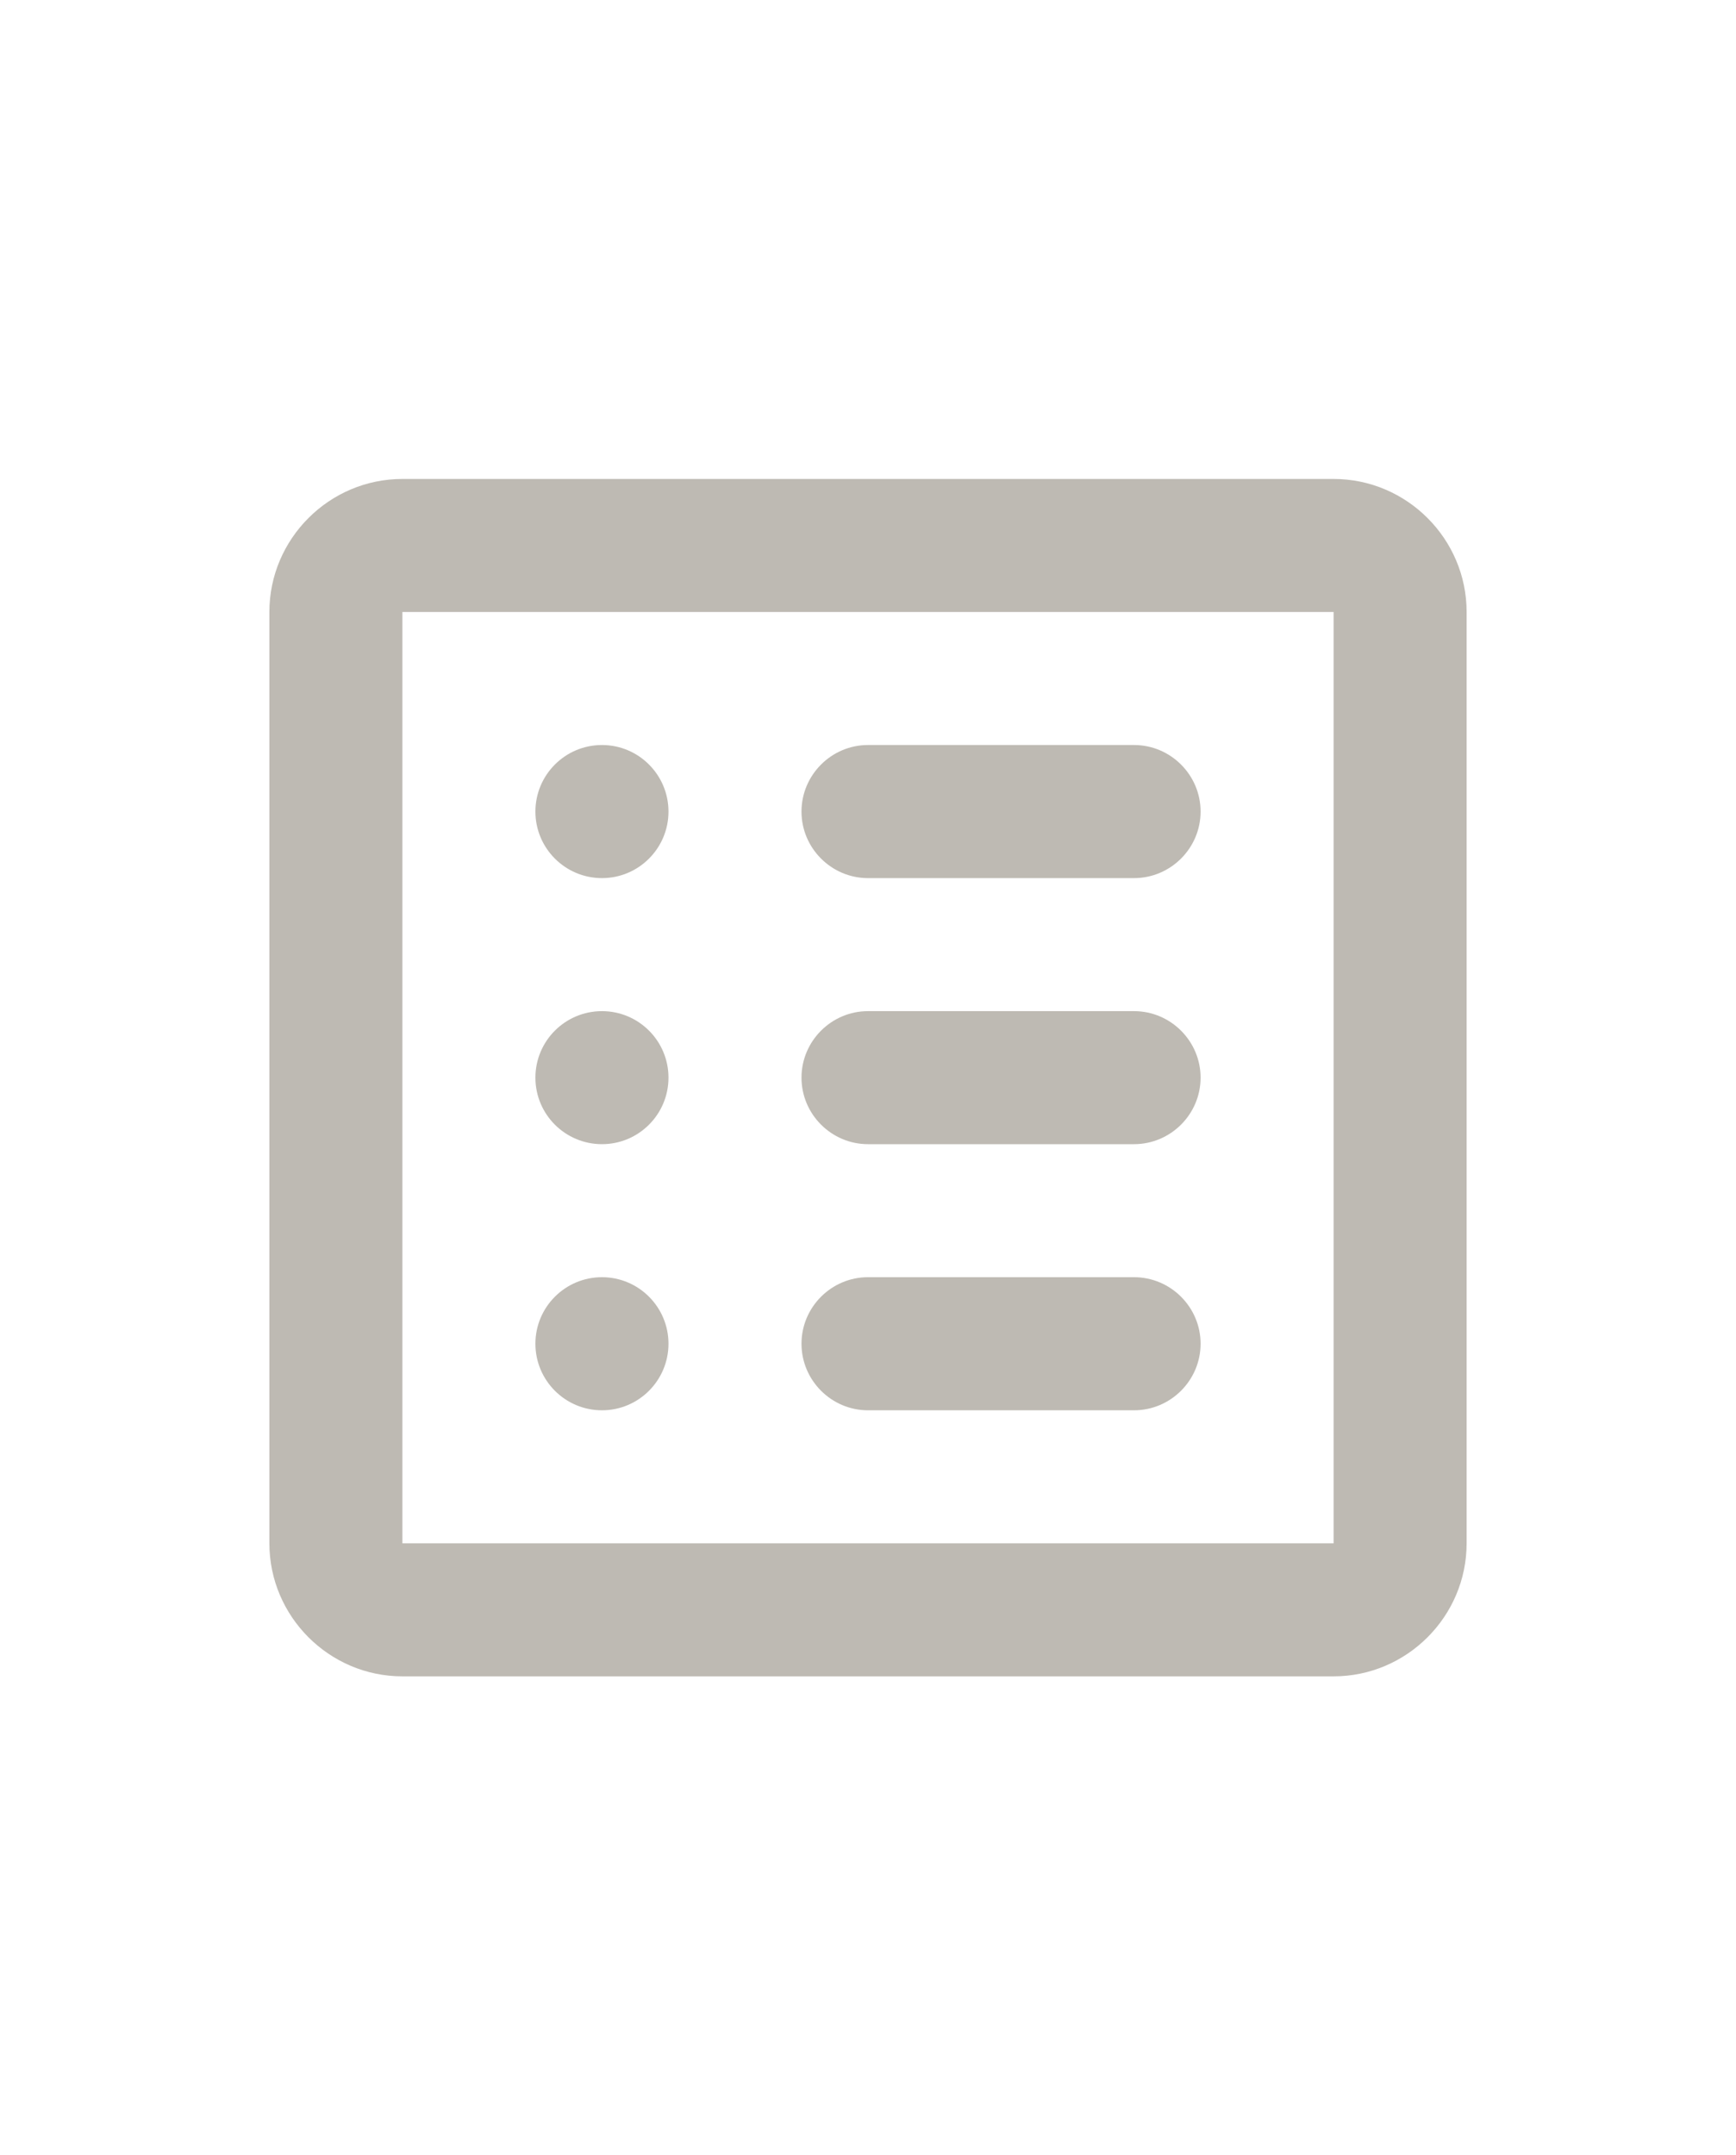 <svg width="29" height="36" viewBox="0 0 29 36" fill="none" xmlns="http://www.w3.org/2000/svg">
<path d="M14.5 14.667H18.944C19.556 14.667 20.056 14.167 20.056 13.556C20.056 12.944 19.556 12.444 18.944 12.444H14.5C13.889 12.444 13.389 12.944 13.389 13.556C13.389 14.167 13.889 14.667 14.5 14.667Z" fill="#BEBAB3"/>
<path d="M14.5 19.111H18.944C19.556 19.111 20.056 18.611 20.056 18C20.056 17.389 19.556 16.889 18.944 16.889H14.5C13.889 16.889 13.389 17.389 13.389 18C13.389 18.611 13.889 19.111 14.5 19.111Z" fill="#BEBAB3"/>
<path d="M14.5 23.556H18.944C19.556 23.556 20.056 23.056 20.056 22.444C20.056 21.833 19.556 21.333 18.944 21.333H14.5C13.889 21.333 13.389 21.833 13.389 22.444C13.389 23.056 13.889 23.556 14.5 23.556Z" fill="#BEBAB3"/>
<path d="M10.056 14.667C10.669 14.667 11.167 14.169 11.167 13.556C11.167 12.942 10.669 12.444 10.056 12.444C9.442 12.444 8.944 12.942 8.944 13.556C8.944 14.169 9.442 14.667 10.056 14.667Z" fill="#BEBAB3"/>
<path d="M10.056 19.111C10.669 19.111 11.167 18.614 11.167 18C11.167 17.386 10.669 16.889 10.056 16.889C9.442 16.889 8.944 17.386 8.944 18C8.944 18.614 9.442 19.111 10.056 19.111Z" fill="#BEBAB3"/>
<path d="M10.056 23.556C10.669 23.556 11.167 23.058 11.167 22.444C11.167 21.831 10.669 21.333 10.056 21.333C9.442 21.333 8.944 21.831 8.944 22.444C8.944 23.058 9.442 23.556 10.056 23.556Z" fill="#BEBAB3"/>
<path d="M22.278 8H6.722C5.5 8 4.5 9 4.5 10.222V25.778C4.5 27 5.5 28 6.722 28H22.278C23.5 28 24.5 27 24.5 25.778V10.222C24.5 9 23.5 8 22.278 8ZM22.278 25.778H6.722V10.222H22.278V25.778Z" fill="#BEBAB3"/>
</svg>
